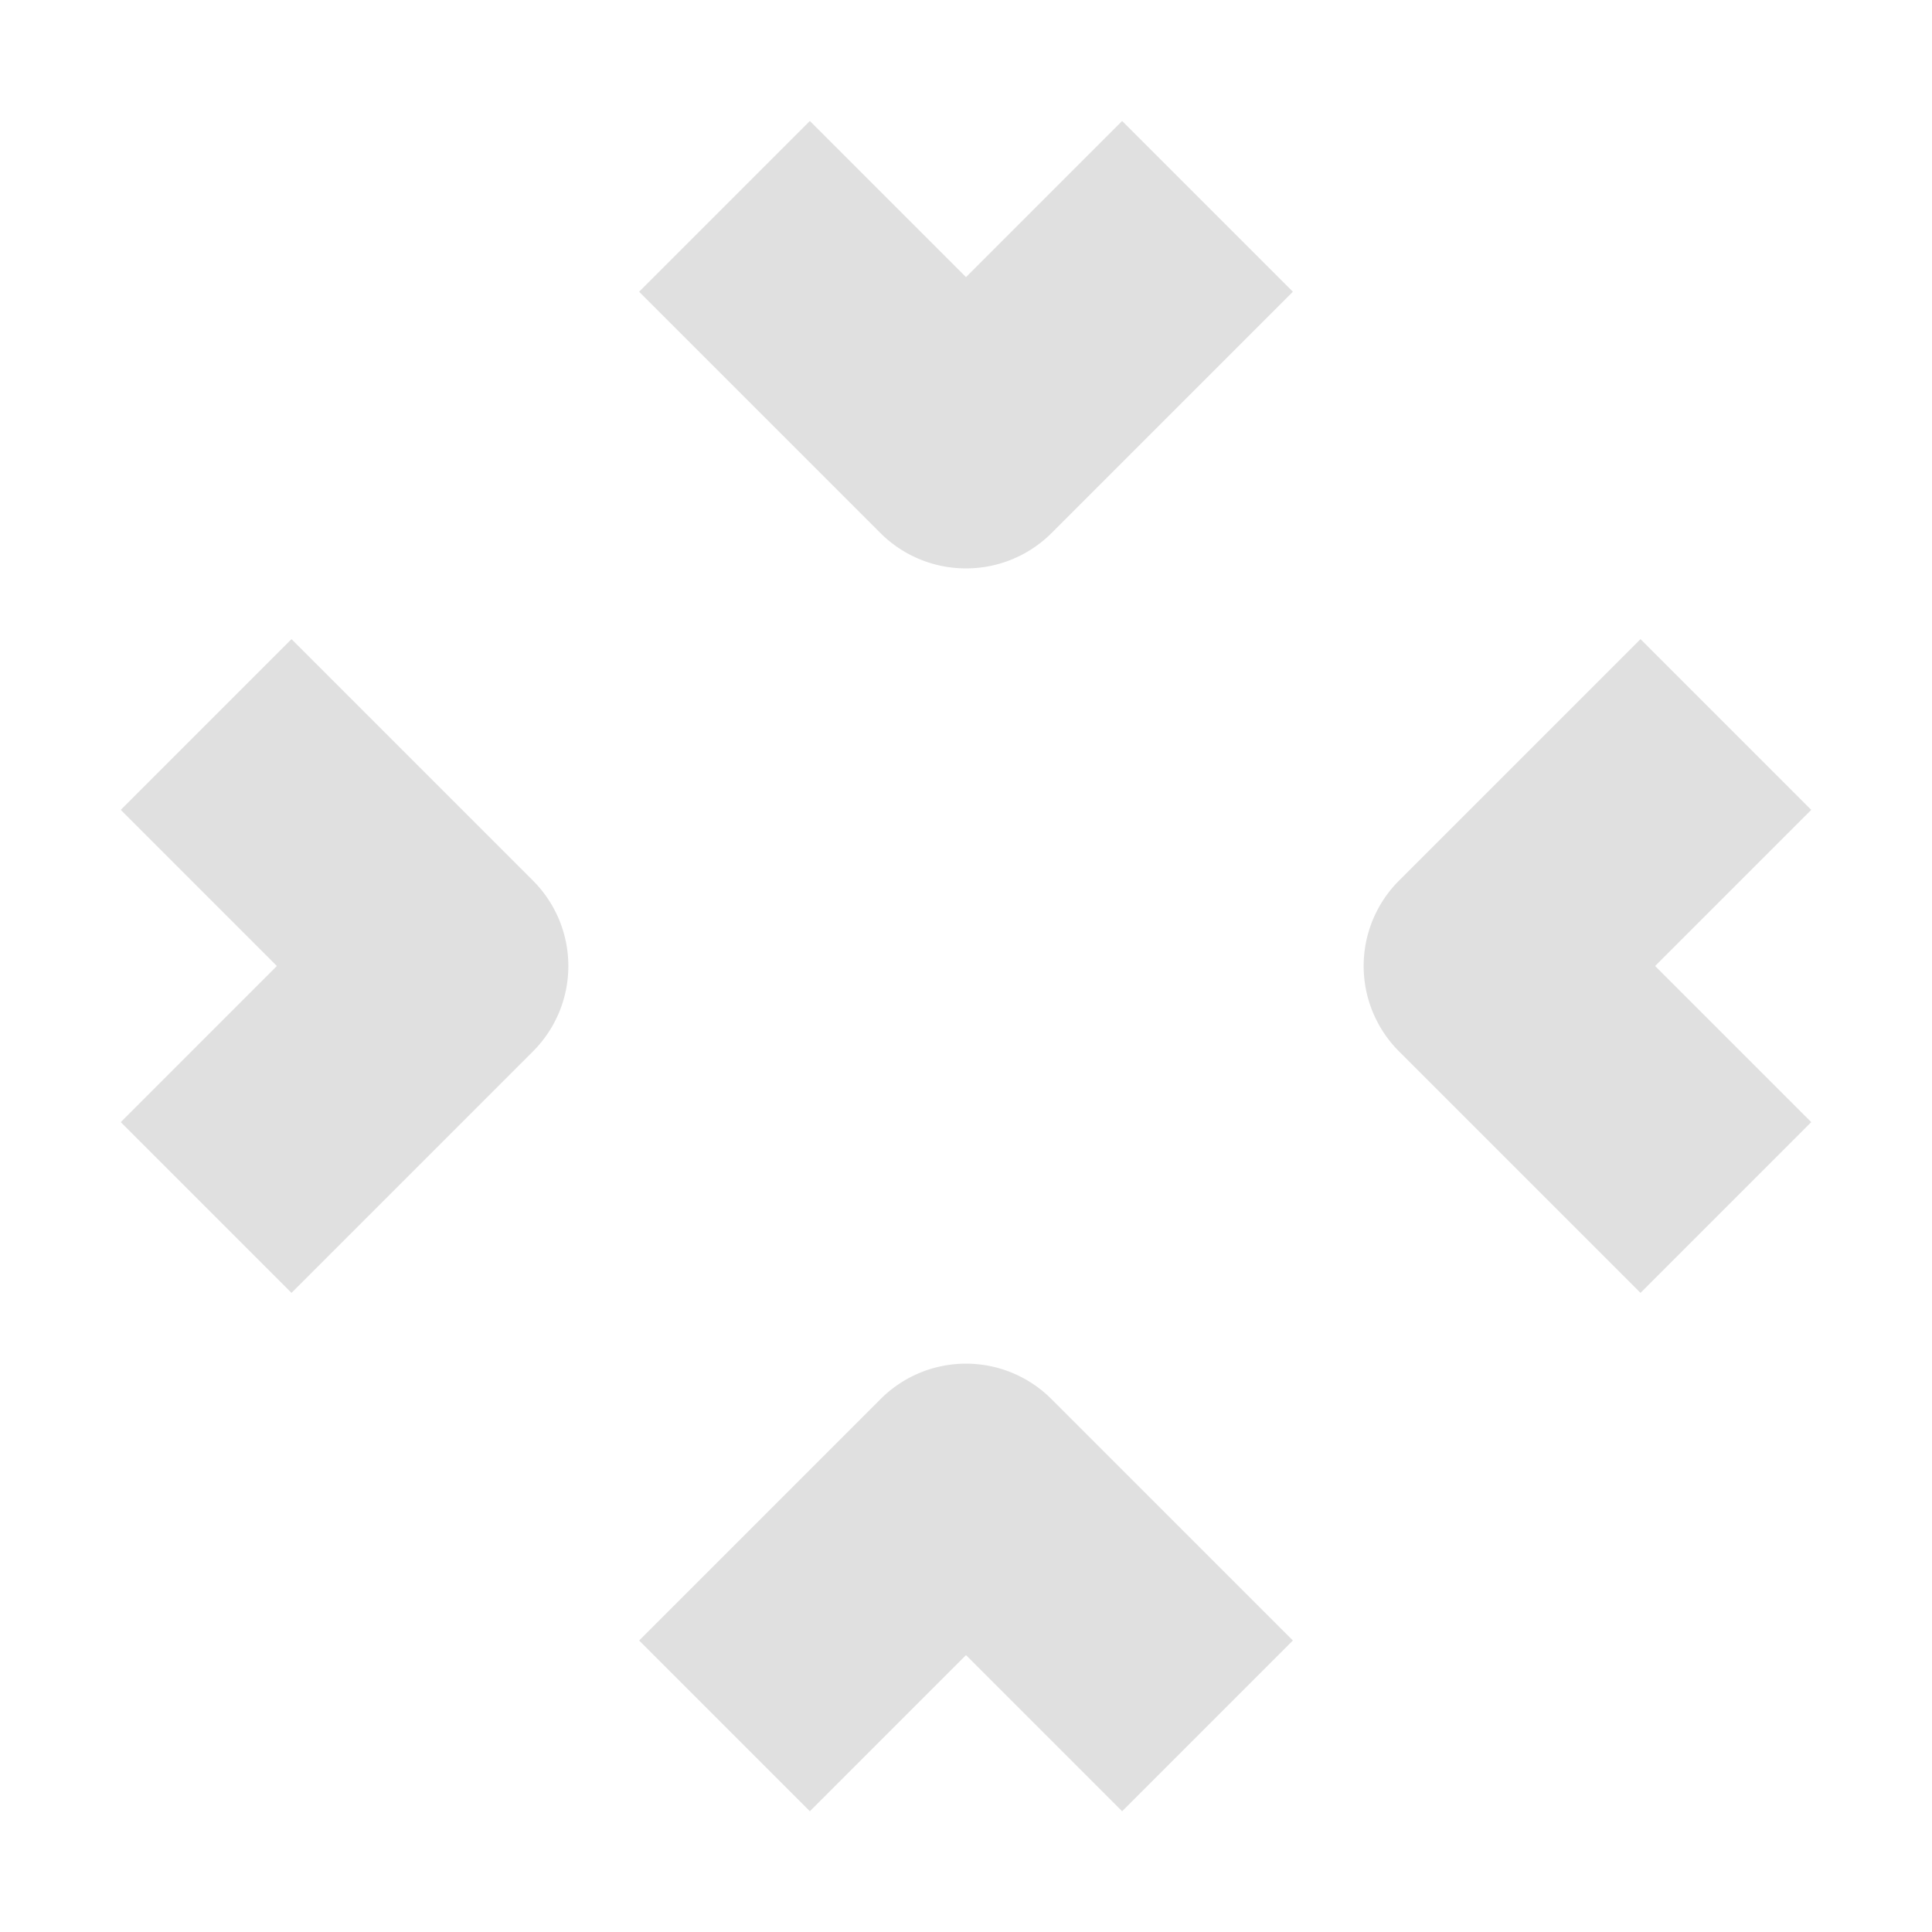<?xml version="1.0" encoding="UTF-8" standalone="no"?>
<svg
   height="16"
   viewBox="0 0 16 16"
   width="16"
   version="1.1"
   id="svg135"
   sodipodi:docname="icon_tool_merge_face.svg"
   inkscape:version="1.2.1 (9c6d41e410, 2022-07-14)"
   xmlns:inkscape="http://www.inkscape.org/namespaces/inkscape"
   xmlns:sodipodi="http://sodipodi.sourceforge.net/DTD/sodipodi-0.dtd"
   xmlns="http://www.w3.org/2000/svg"
   xmlns:svg="http://www.w3.org/2000/svg">
  <defs
     id="defs139" />
  <sodipodi:namedview
     id="namedview137"
     pagecolor="#ffffff"
     bordercolor="#666666"
     borderopacity="1.0"
     inkscape:showpageshadow="2"
     inkscape:pageopacity="0.0"
     inkscape:pagecheckerboard="0"
     inkscape:deskcolor="#d1d1d1"
     showgrid="false"
     inkscape:zoom="50.375"
     inkscape:cx="8.4665012"
     inkscape:cy="7.5831266"
     inkscape:window-width="1920"
     inkscape:window-height="1015"
     inkscape:window-x="0"
     inkscape:window-y="0"
     inkscape:window-maximized="1"
     inkscape:current-layer="svg135" />
  <path
     d="m 6.707,15 -1.414,-1.414 2,-2 a 1,1 0 0 1 1.414,0 l 2,2 -1.414,1.414 -1.293,-1.293 -1.293,1.293 z"
     id="path1297"
     style="fill:#e0e0e0;fill-opacity:0.996" />
  <path
     d="m 13.586,5.293 1.414,1.414 -1.293,1.293 1.293,1.293 -1.414,1.414 -2,-2 a 1,1 0 0 1 0,-1.414 l 2,-2 z"
     id="path1293"
     style="fill:#e0e0e0;fill-opacity:0.996" />
  <path
     d="m 2.414,5.293 2,2 a 1,1 0 0 1 0,1.414 l -2,2 -1.414,-1.414 1.293,-1.293 -1.293,-1.293 1.414,-1.414 z"
     id="path1291"
     style="fill:#e0e0e0;fill-opacity:0.996" />
  <path
     d="m 7.984,4.707 a 1,1 0 0 1 -0.691,-0.291 l -2,-2 1.414,-1.414 1.293,1.293 1.293,-1.293 1.414,1.414 -2,2 a 1,1 0 0 1 -0.723,0.291 z"
     id="path133"
     style="fill:#e0e0e0;fill-opacity:0.996" />
</svg>
